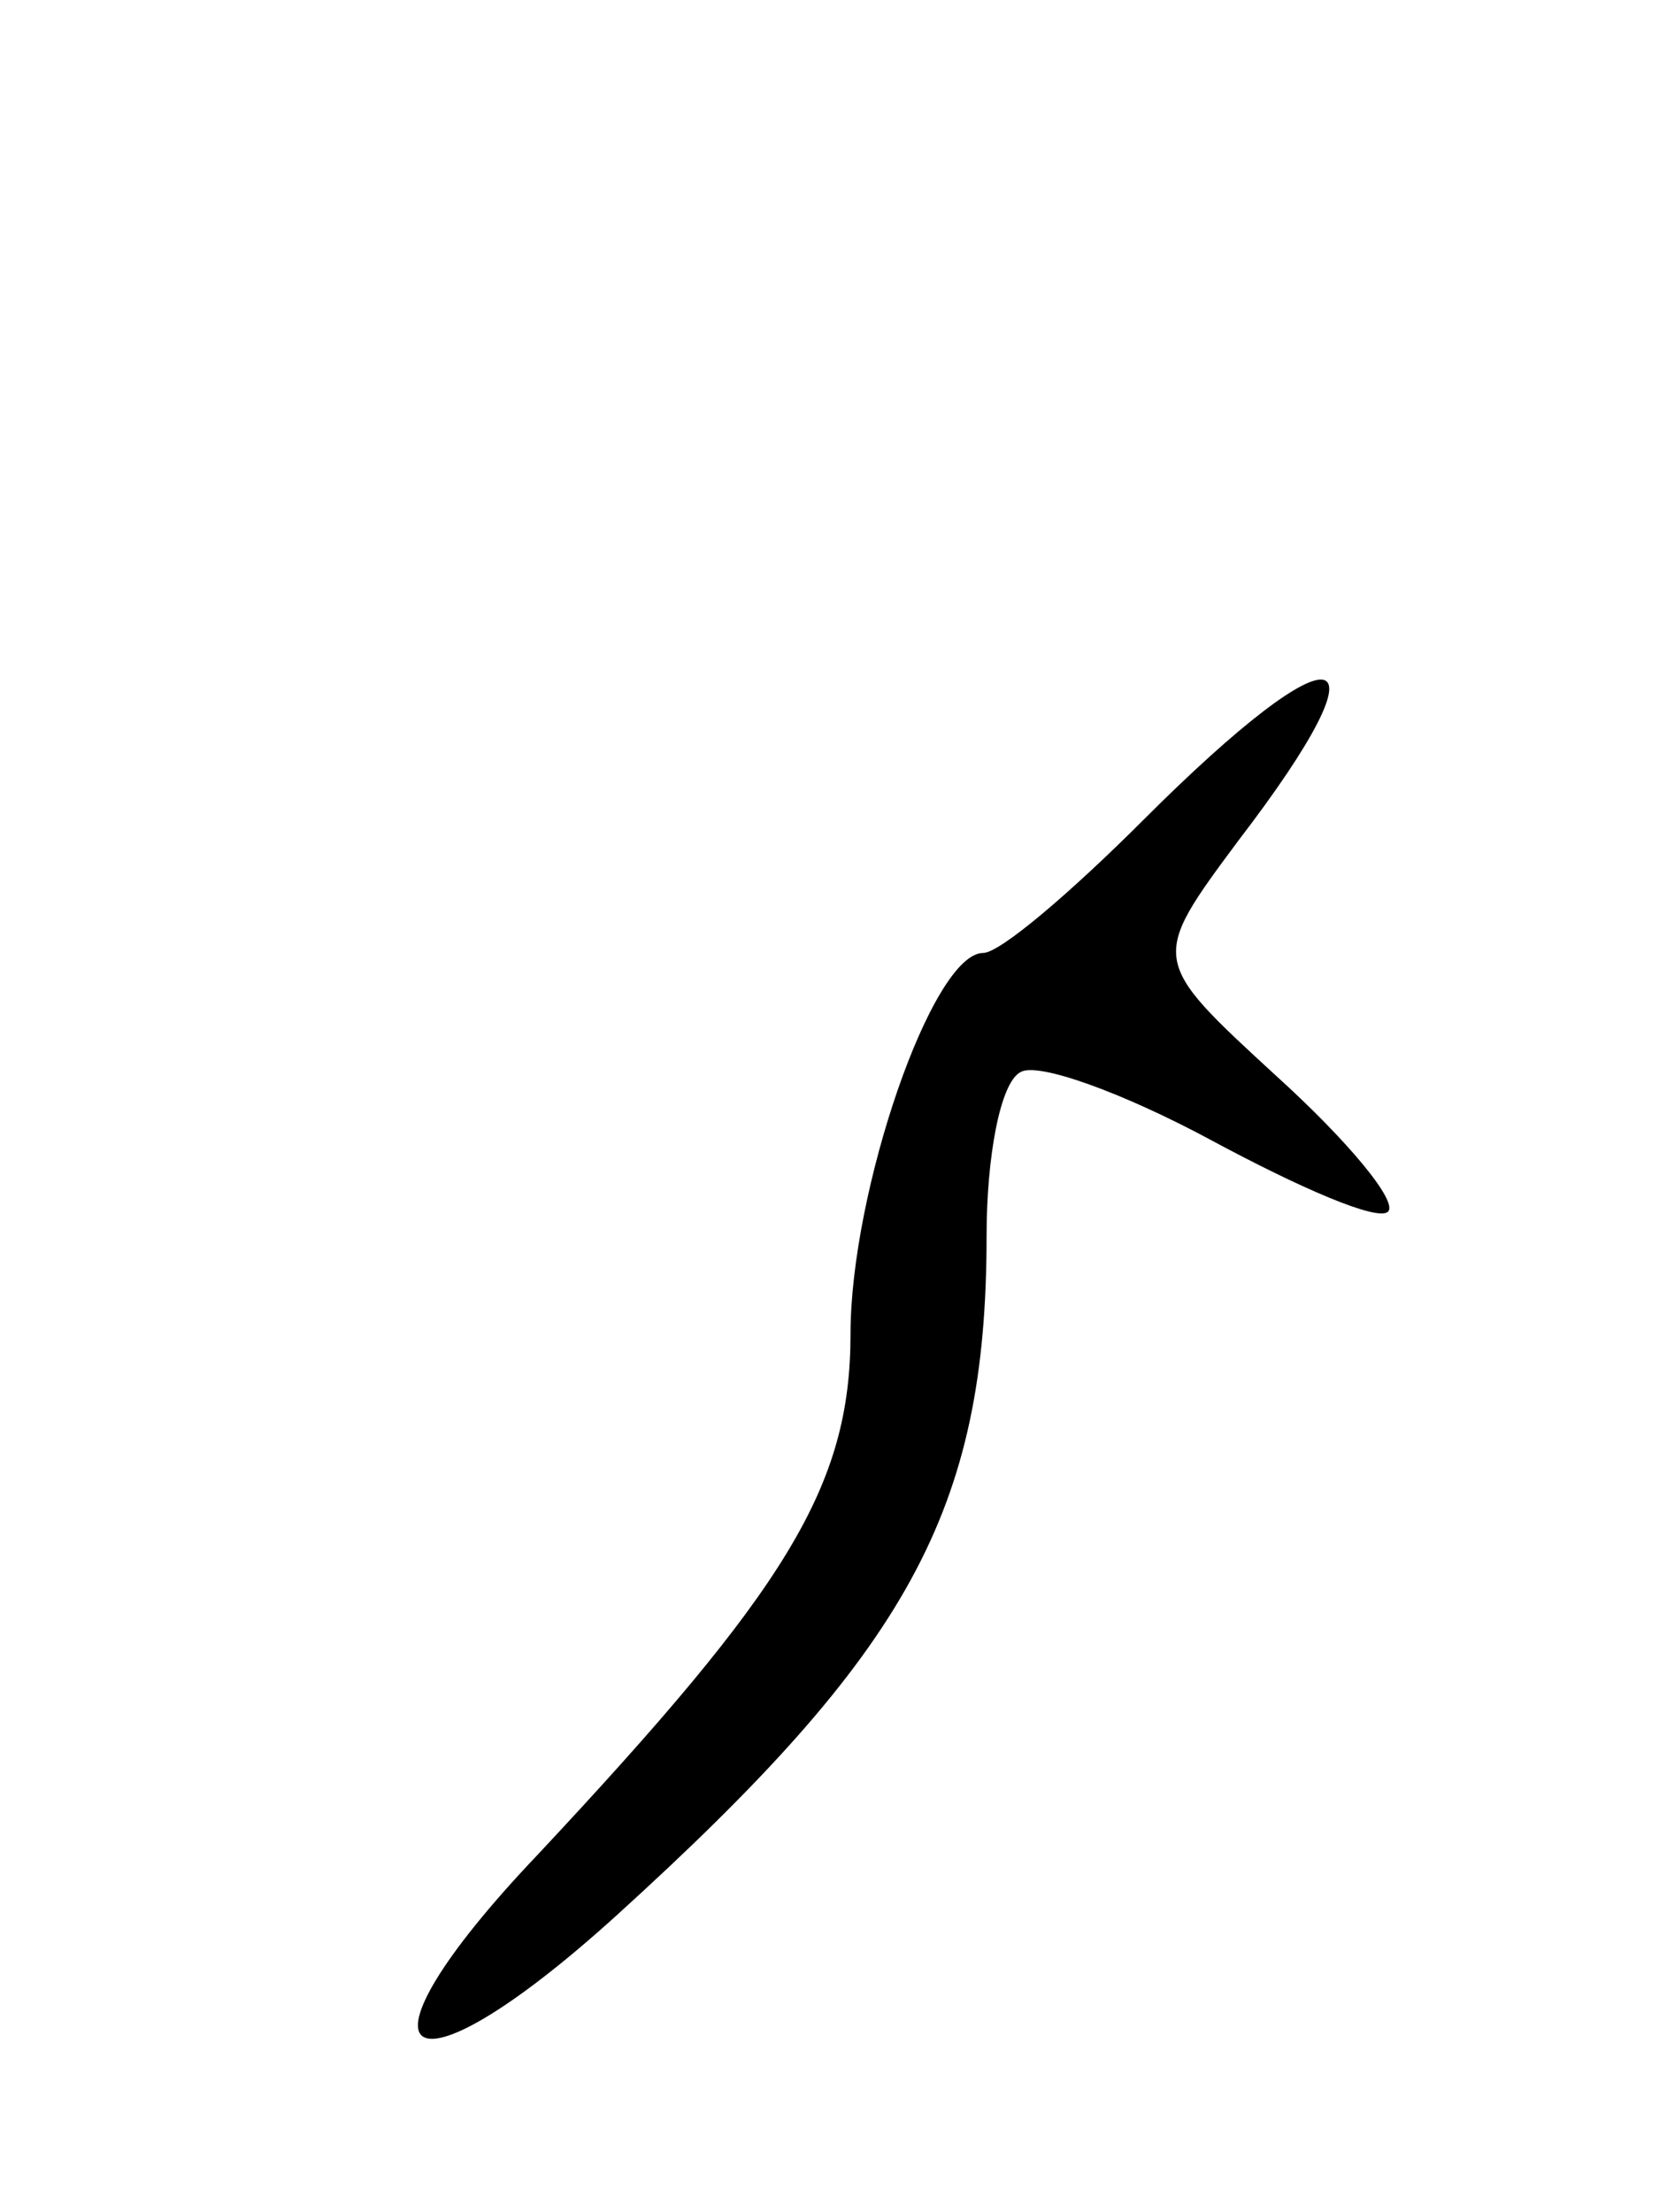 <svg version="1.0" xmlns="http://www.w3.org/2000/svg"
 width="49pt" height="65pt" viewBox="0 0 49 65"
 preserveAspectRatio="xMidYMid meet">
<g transform="translate(0,65) scale(0.1,-0.1)"
fill="#000000" stroke="none">
<path d="M336 409 c-21 -21 -42 -39 -47 -39 -15 0 -39 -70 -39 -112 0 -45 -19
-75 -92 -153 -58 -61 -40 -75 23 -18 86 78 109 119 109 200 0 23 4 45 10 48 5
3 30 -6 56 -20 26 -14 49 -24 52 -21 3 3 -12 21 -33 40 -37 34 -37 34 -11 69
46 60 30 64 -28 6z"/>
</g>
</svg>
